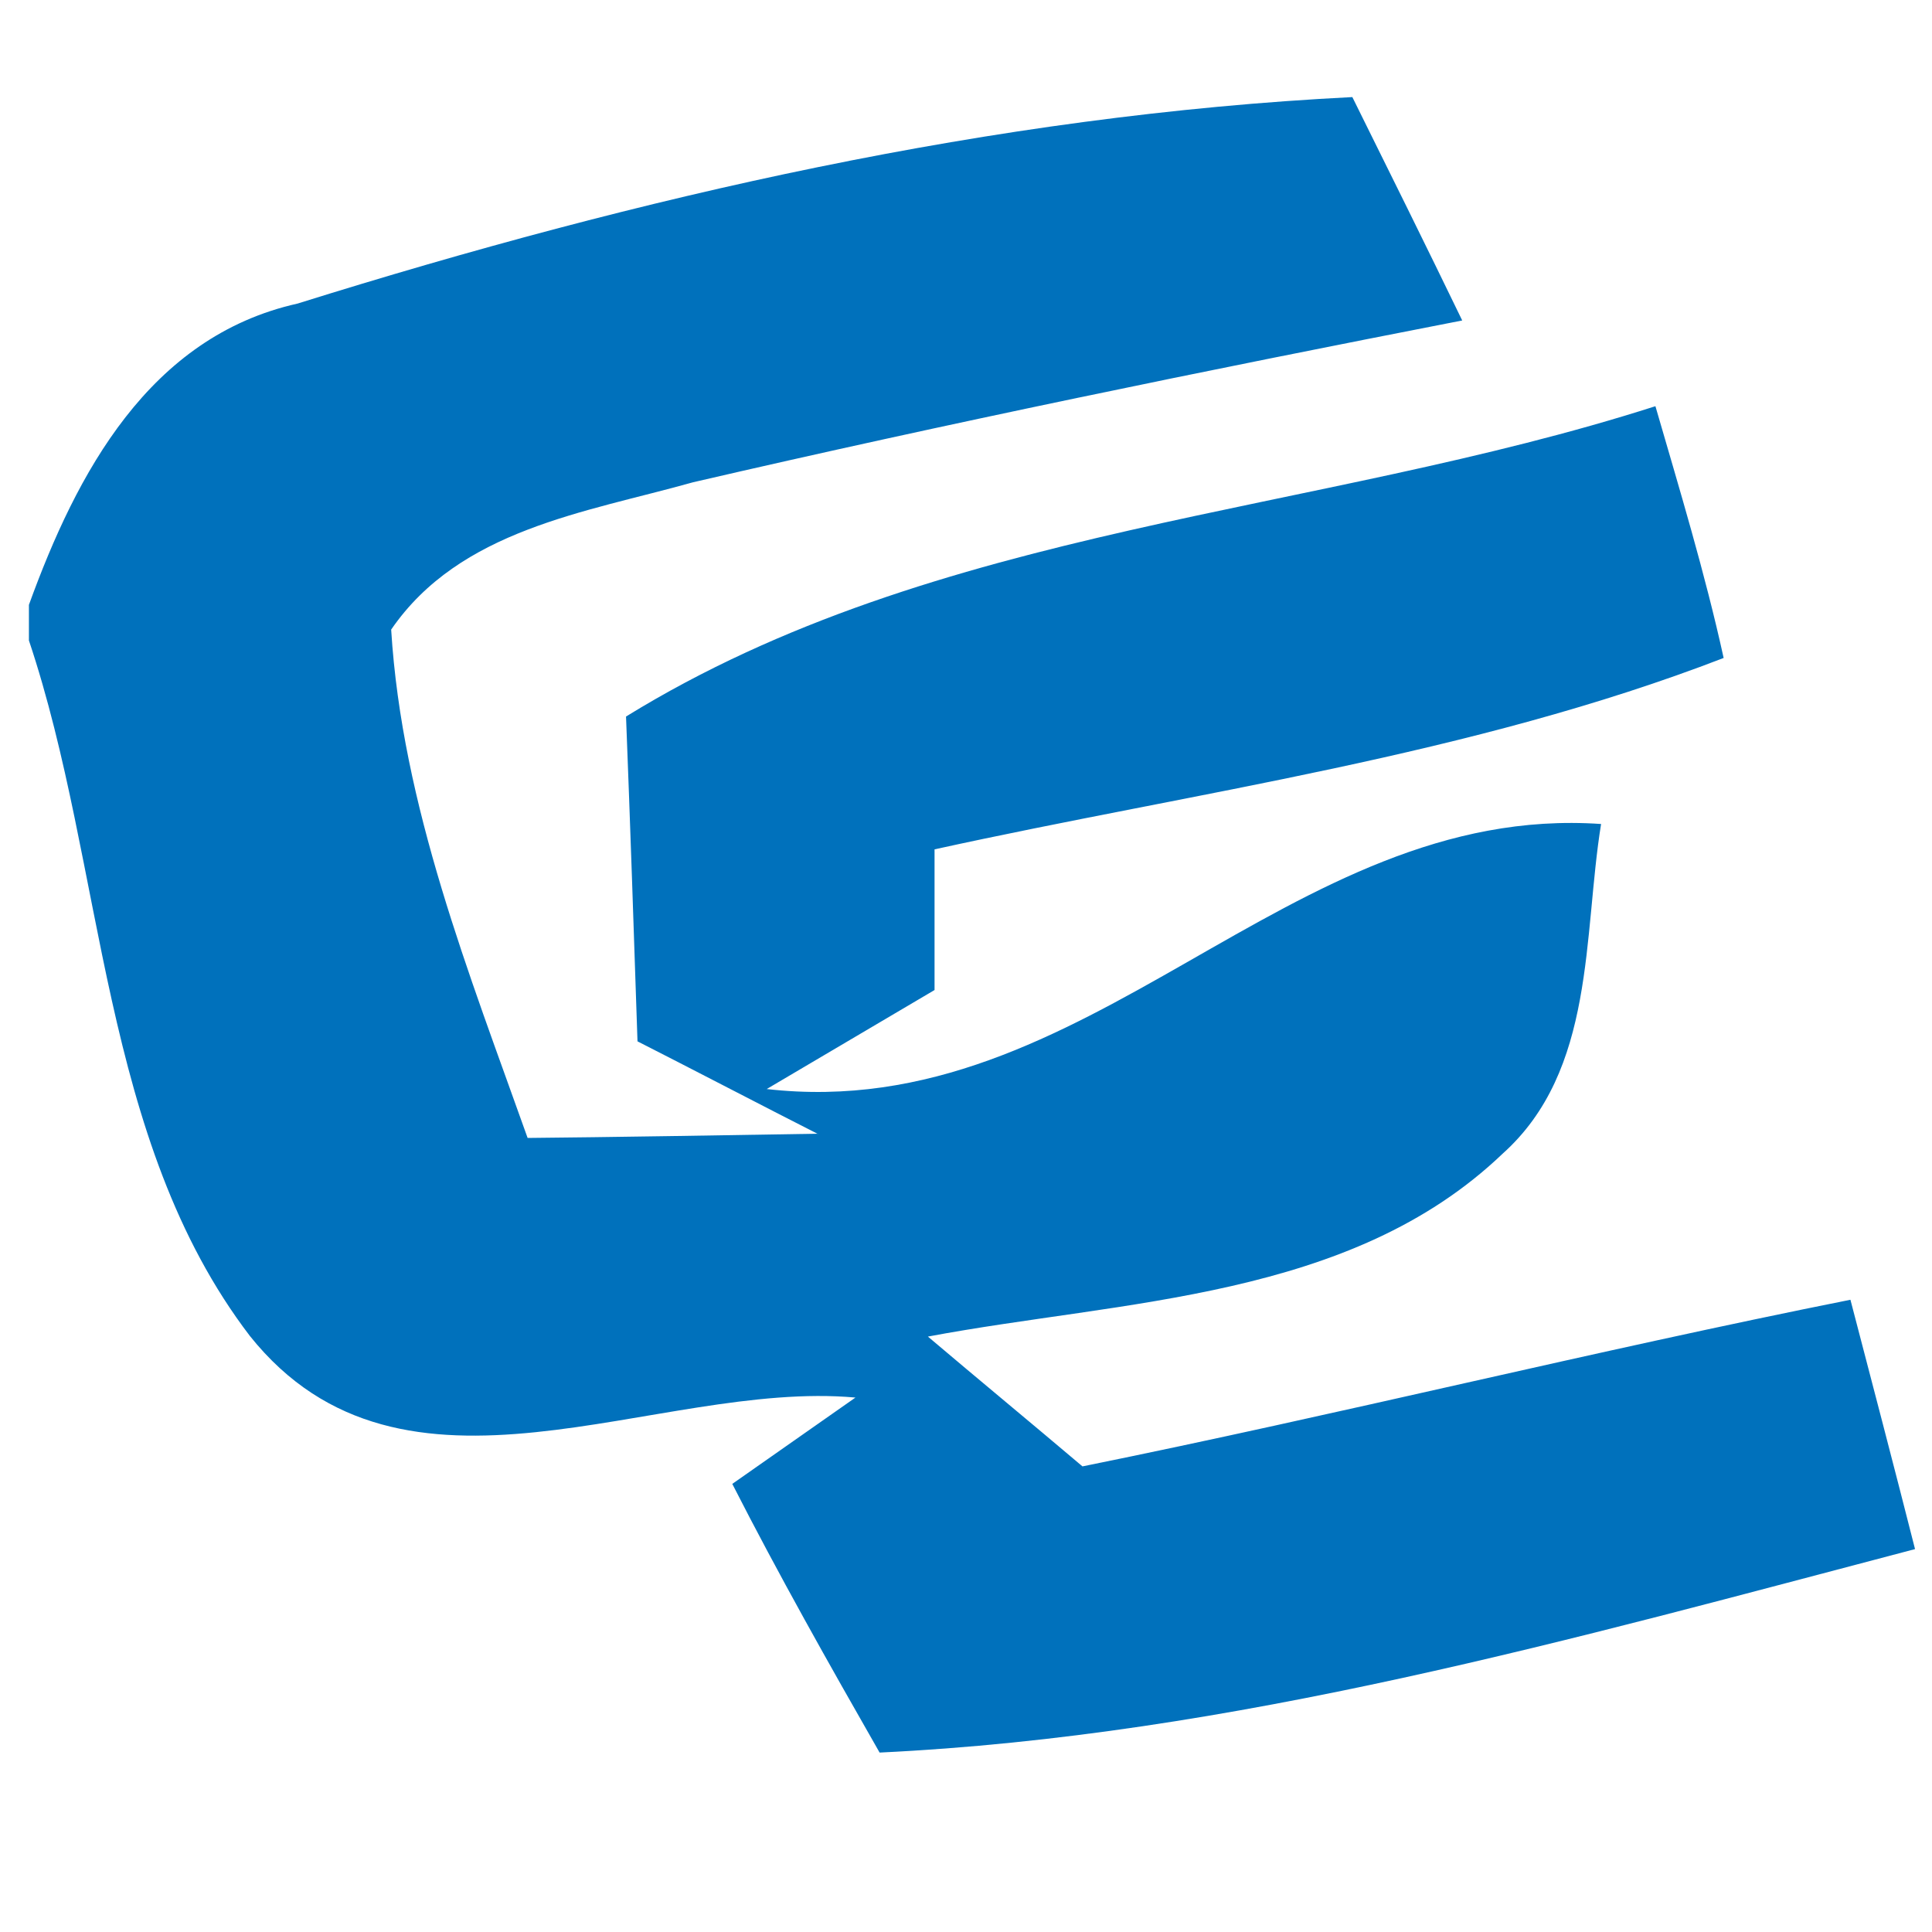 <?xml version="1.0" encoding="UTF-8" standalone="no"?>
<svg
   xmlns:dc="http://purl.org/dc/elements/1.1/"
   xmlns:cc="http://creativecommons.org/ns#"
   xmlns:rdf="http://www.w3.org/1999/02/22-rdf-syntax-ns#"
   xmlns:svg="http://www.w3.org/2000/svg"
   xmlns="http://www.w3.org/2000/svg"
   xmlns:sodipodi="http://sodipodi.sourceforge.net/DTD/sodipodi-0.dtd"
   xmlns:inkscape="http://www.inkscape.org/namespaces/inkscape"
   width="32pt"
   height="32pt"
   viewBox="0 0 32 32"
   version="1.1"
   id="svg3106"
   inkscape:version="0.48.4 r9939"
   sodipodi:docname="icon.svg">
  <defs
     id="defs3114" />
  <sodipodi:namedview
     pagecolor="#ffffff"
     bordercolor="#666666"
     borderopacity="1"
     objecttolerance="10"
     gridtolerance="10"
     guidetolerance="10"
     inkscape:pageopacity="0"
     inkscape:pageshadow="2"
     inkscape:window-width="1920"
     inkscape:window-height="1021"
     id="namedview3112"
     showgrid="false"
     inkscape:zoom="16.68772"
     inkscape:cx="8.6501899"
     inkscape:cy="21.474319"
     inkscape:window-x="-2"
     inkscape:window-y="36"
     inkscape:window-maximized="1"
     inkscape:current-layer="svg3106" />
  <path
     d="M 0,0 32,0 C 44.961,36.451 0,48.94 0,10.8 c 1.27,3.79 1.17,8.26 3.66,11.52 2.55,3.19 6.72,0.72 10.03,1.02 -0.51,0.36 -1.53,1.07 -2.04,1.43 0.77,1.51 1.6,2.98 2.44,4.45 5.86,-0.28 11.51,-1.89 17.15,-3.37 -0.35,-1.38 -0.71,-2.75 -1.07,-4.13 -4.26,0.85 -8.47,1.9 -12.72,2.76 -0.85,-0.72 -1.71,-1.43 -2.56,-2.15 3.24,-0.61 6.99,-0.61 9.52,-3.03 1.54,-1.38 1.33,-3.61 1.63,-5.46 -5.21,-0.36 -8.47,5 -13.82,4.39 0.69,-0.41 2.09,-1.23 2.78,-1.64 0,-0.58 0,-1.75 0,-2.33 4.37,-0.96 8.87,-1.55 13.07,-3.17 C 27.76,9.68 27.34,8.3 26.94,6.92 21.29,8.73 15.05,8.88 9.89,12.06 c 0.07,1.79 0.13,3.58 0.19,5.38 0.75,0.38 2.23,1.15 2.98,1.53 -1.2,0.02 -3.6,0.06 -4.8,0.07 C 7.29,16.31 6.18,13.54 6,10.62 7.14,8.96 9.22,8.68 11,8.18 15.23,7.2 19.48,6.33 23.74,5.5 23.14,4.26 22.53,3.03 21.92,1.8 15.97,2.1 10.11,3.45 4.45,5.22 1.99,5.77 0.79,8.03 0,10.21 z"
     id="path3108"
     inkscape:connector-curvature="0"
     style="fill:none"
     sodipodi:nodetypes="ccccccccccccccccccccccccccccc" />
  <path
     d="m 4.929,5.028 c 5.66,-1.77 11.52,-3.12 17.47,-3.42 0.61,1.23 1.22,2.46 1.82,3.7 -4.26,0.83 -8.51,1.7 -12.74,2.68 -1.78,0.5 -3.86,0.78 -5,2.44 0.18,2.92 1.29,5.69 2.26,8.42 1.2,-0.01 3.6,-0.05 4.8,-0.07 -0.75,-0.38 -2.23,-1.15 -2.98,-1.53 -0.06,-1.8 -0.12,-3.59 -0.19,-5.38 5.16,-3.18 11.4,-3.33 17.05,-5.14 0.4,1.38 0.82,2.76 1.13,4.17 -4.2,1.62 -8.7,2.21 -13.07,3.17 0,0.58 0,1.75 0,2.33 -0.69,0.41 -2.09,1.23 -2.78,1.64 5.35,0.61 8.61,-4.75 13.82,-4.39 -0.3,1.85 -0.09,4.08 -1.63,5.46 -2.53,2.42 -6.28,2.42 -9.52,3.03 0.85,0.72 1.71,1.43 2.56,2.15 4.25,-0.86 8.46,-1.91 12.72,-2.76 0.36,1.38 0.72,2.75 1.07,4.13 -5.64,1.48 -11.29,3.09 -17.15,3.37 -0.84,-1.47 -1.67,-2.94 -2.44,-4.45 0.51,-0.36 1.53,-1.07 2.04,-1.43 -3.31,-0.3 -7.48,2.17 -10.03,-1.02 -2.49,-3.26 -2.39,-7.73 -3.66,-11.52 l 0,-0.59 C 1.269,7.838 2.469,5.578 4.929,5.028 z"
     id="path3110"
     inkscape:connector-curvature="0"
     style="fill:#0071bc" />
</svg>
